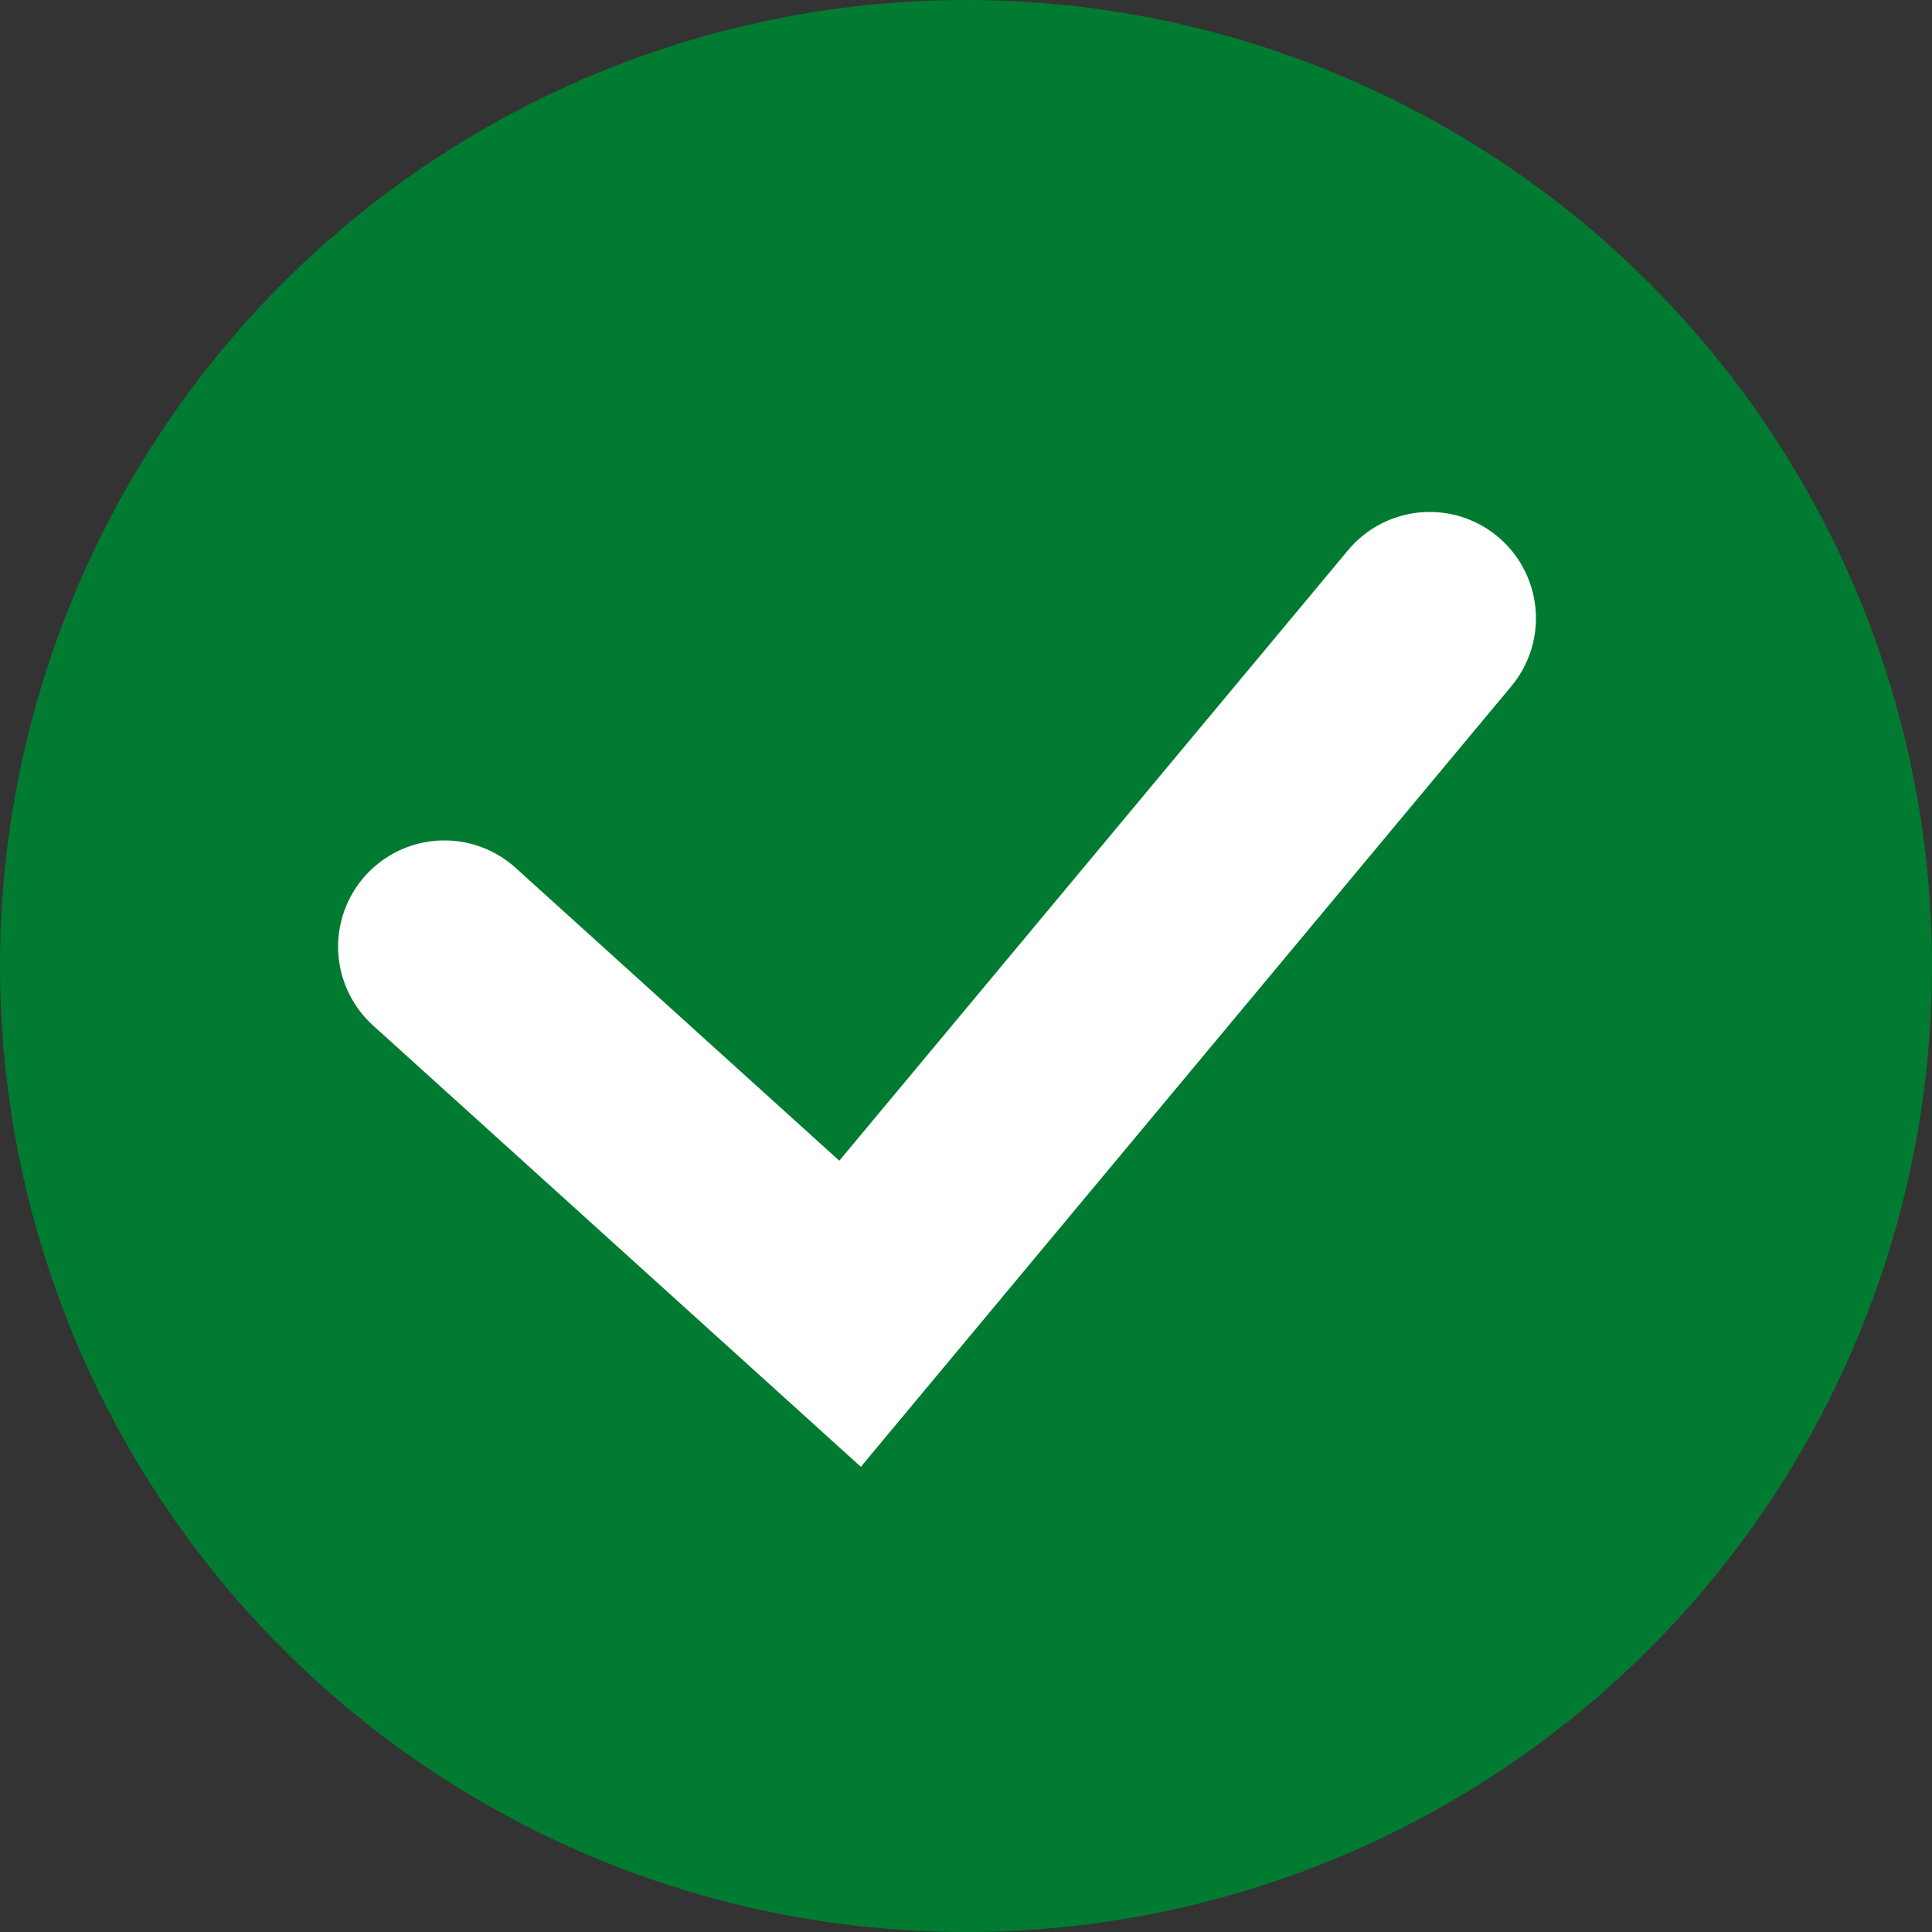 <svg xmlns="http://www.w3.org/2000/svg" width="100" height="100">

<rect width="100%" height="100%" fill="#333333" stroke="none"/>

<defs>
  <style>
    g {
      fill: none;
      stroke: none;
    }
    circle {
      stroke: none;
      fill: rgb(0, 123, 49);
    }
    path {
      fill: none;
      /*stroke: white;*/
      stroke-linecap: round;
      stroke-linejoin: miter;
      stroke-width: 11;
    }
  </style>
</defs>

<g>
  <circle cx="50" cy="50" r="50" />
  <path d="M23,49 L44,68 L74,32" stroke="white" />
  Sorry, your browser does not support SVG!
</g>

</svg>
